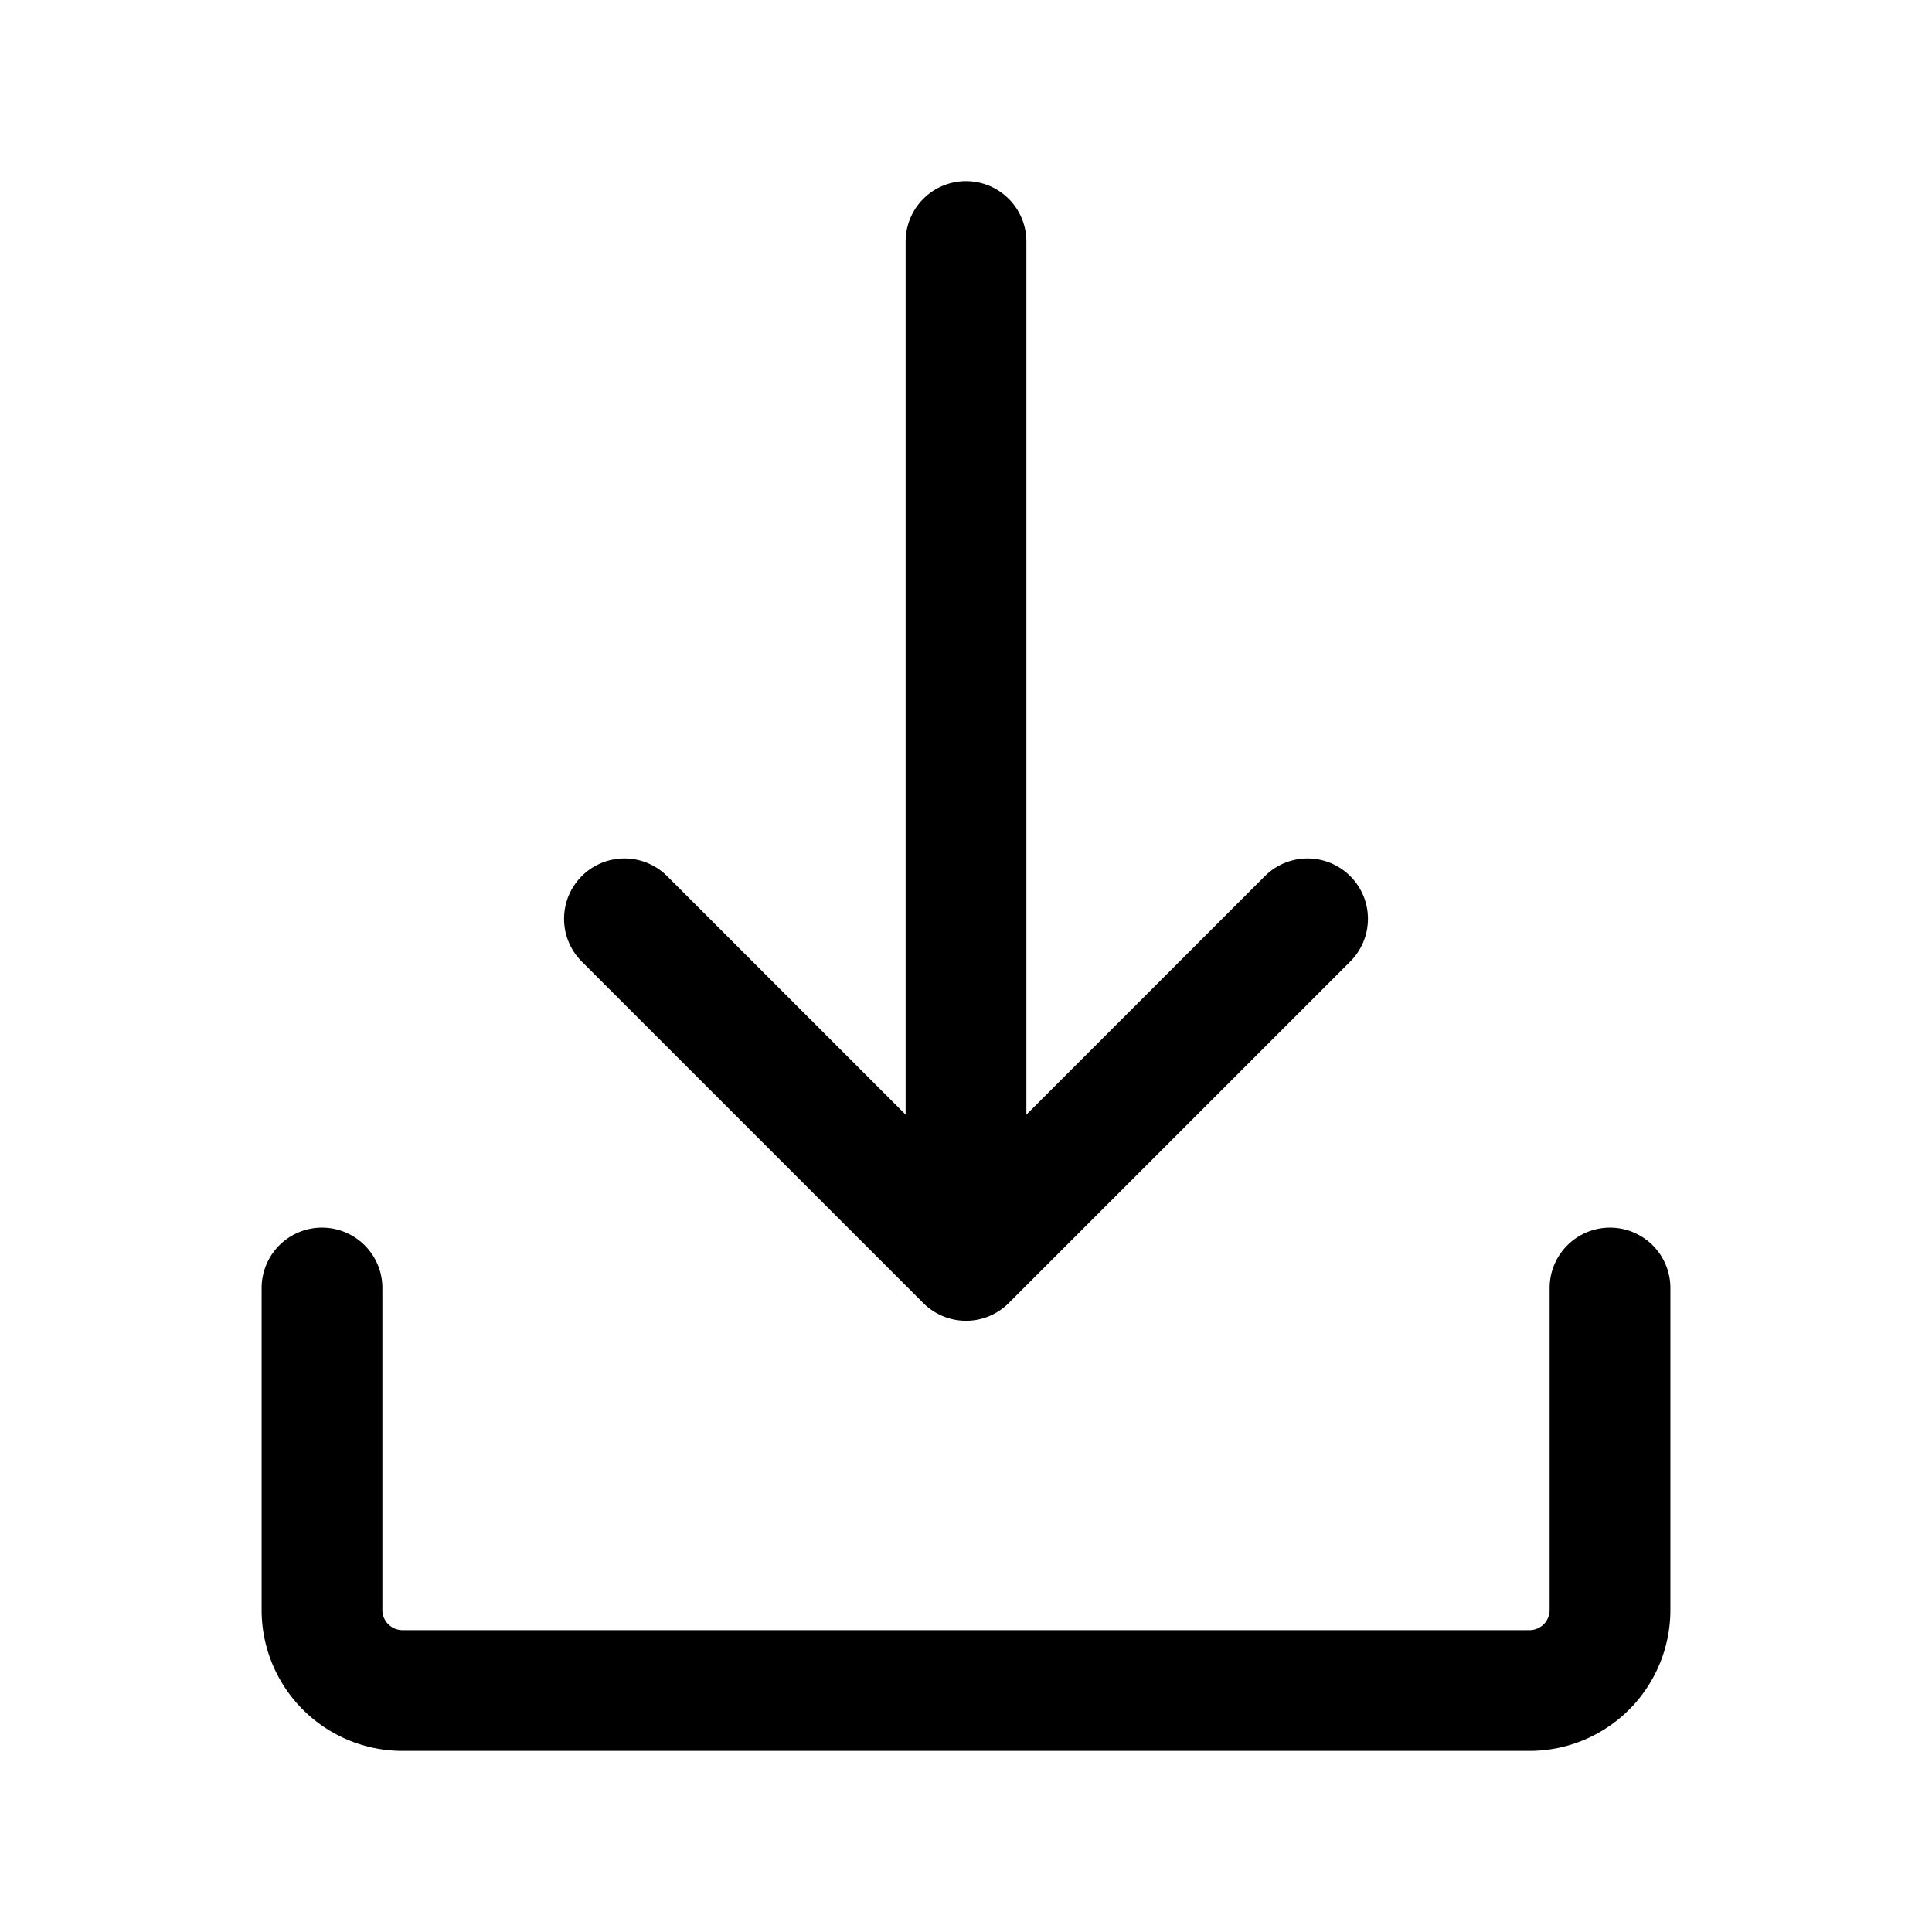 <svg xmlns="http://www.w3.org/2000/svg" width="24" height="24" fill="none" viewBox="0 0 24 24">
    <path stroke="currentColor" stroke-linecap="round" stroke-linejoin="round" stroke-width="1.5" d="M20 16v4a1 1 0 0 1-1 1H5a1 1 0 0 1-1-1v-4m8-13v12m-4.243-3.586L12 15.657l4.243-4.243"/>
</svg>